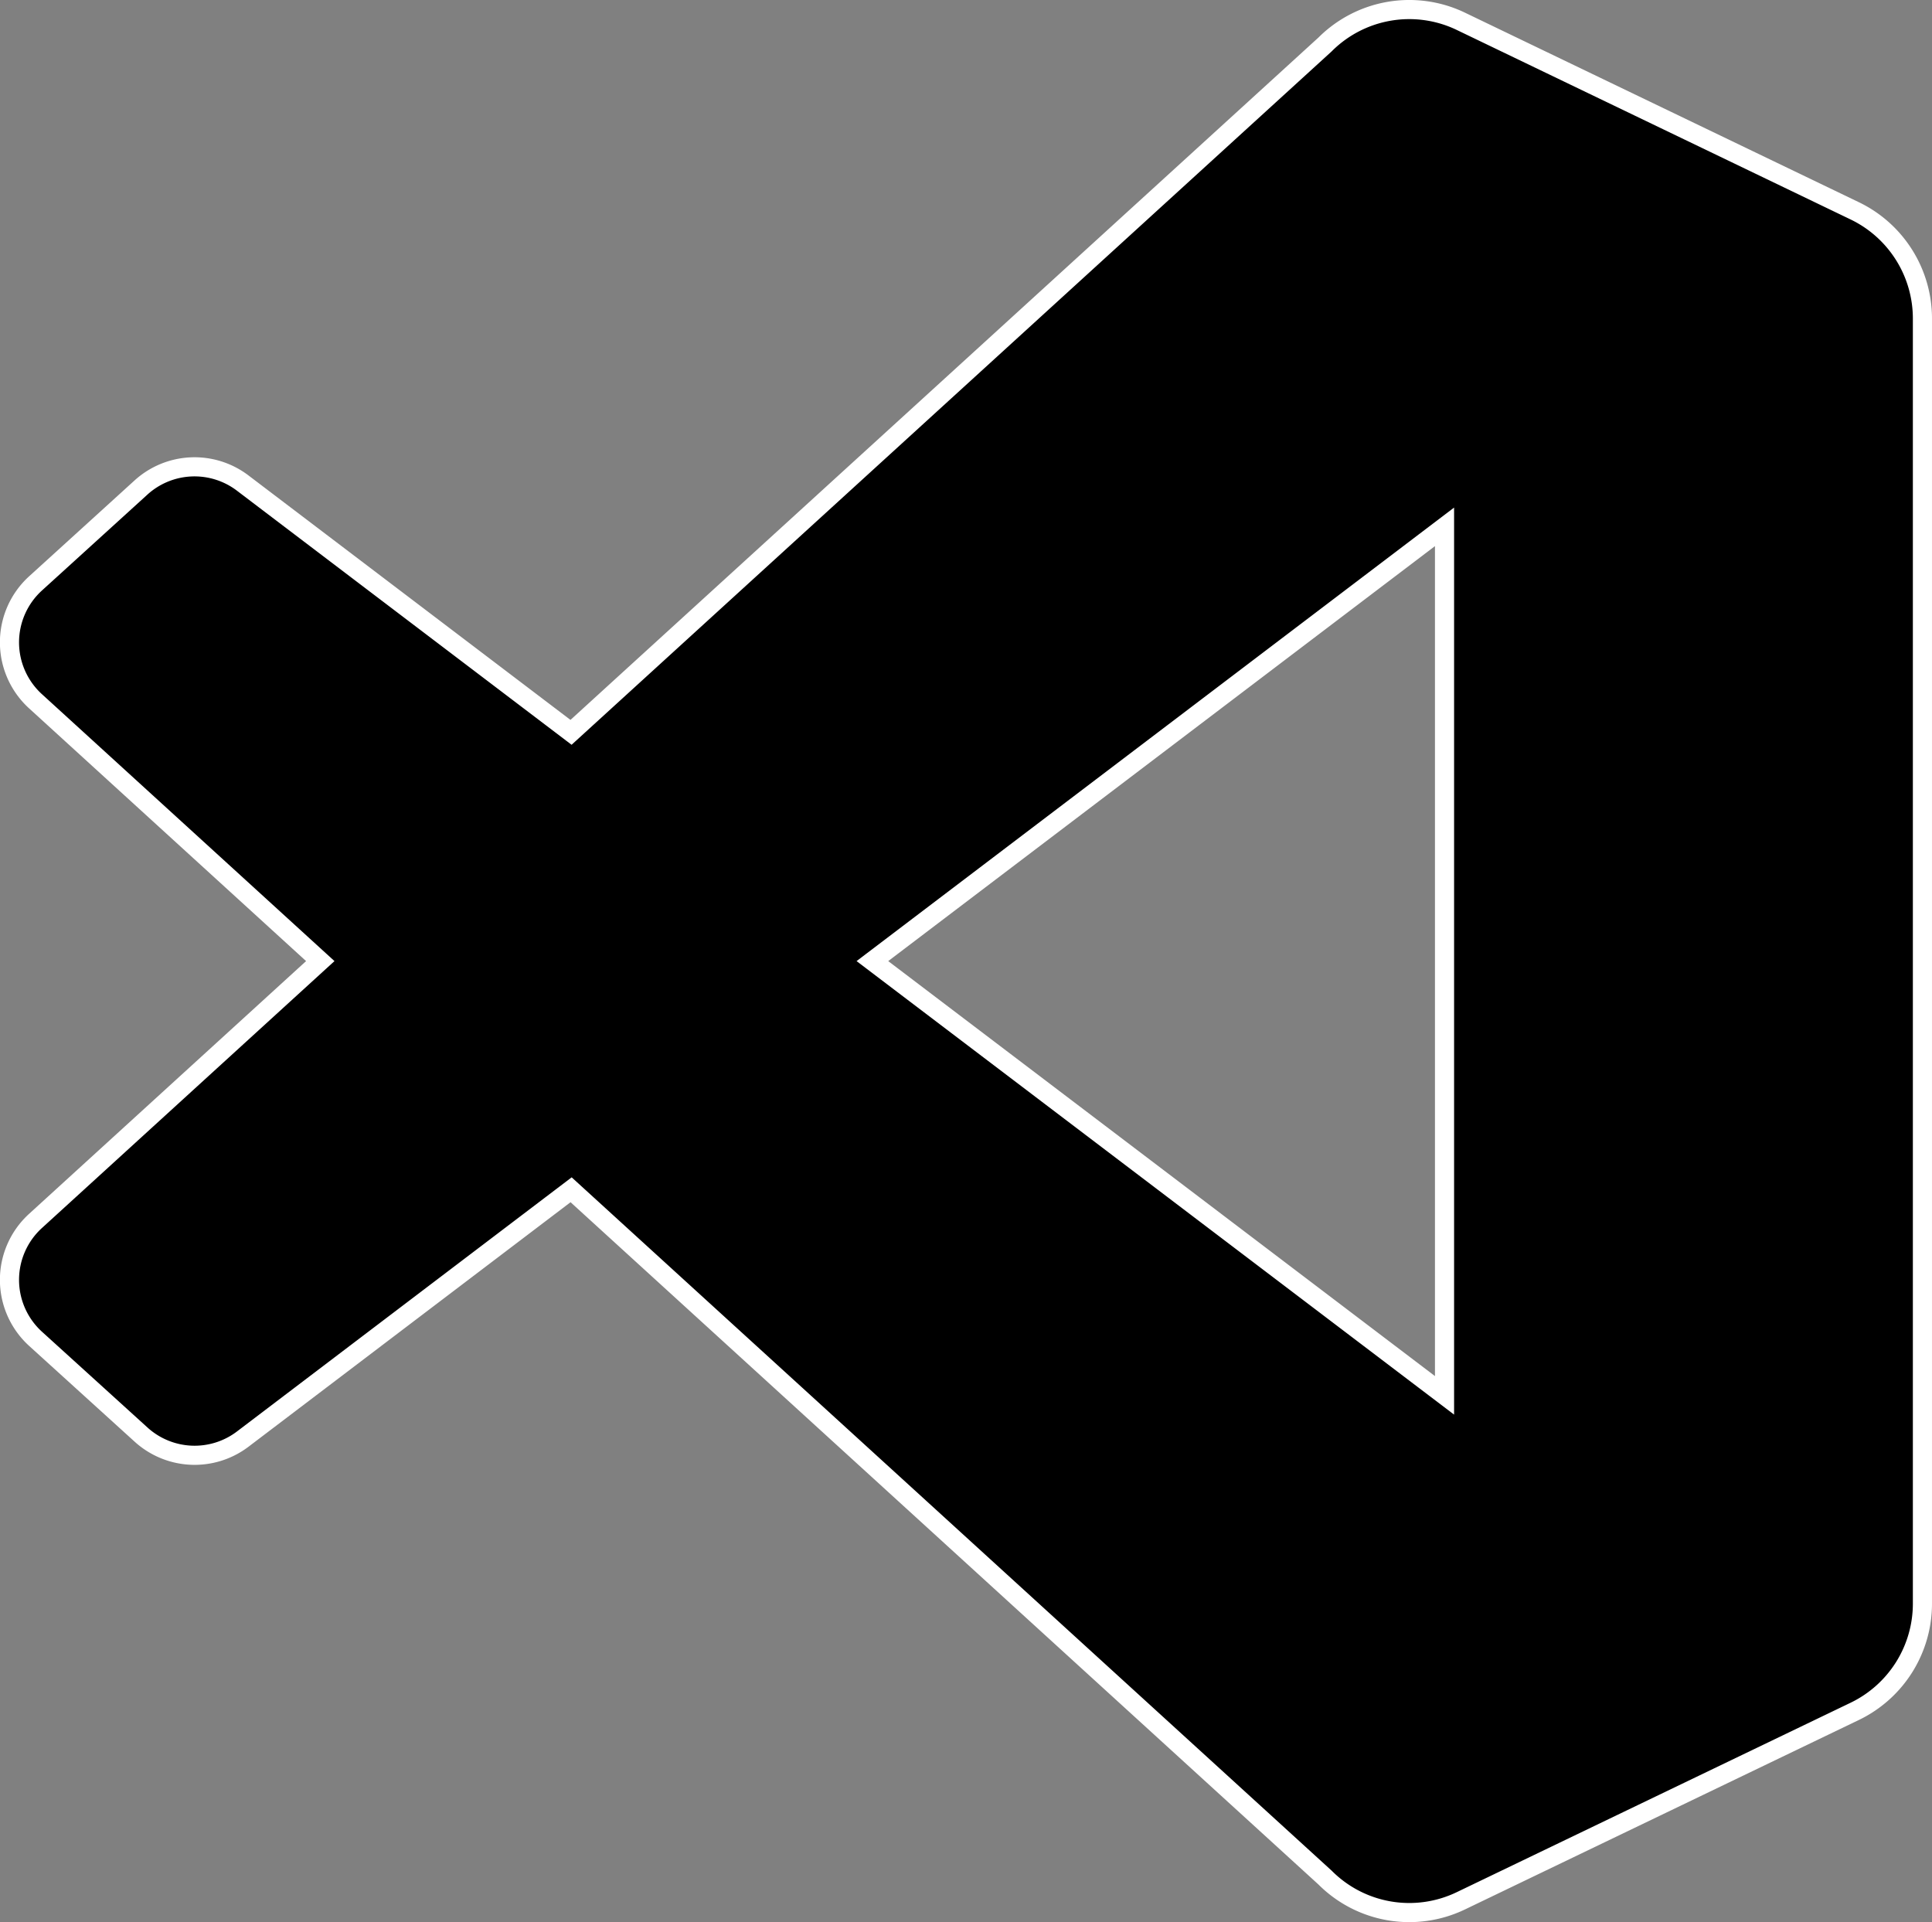 <?xml version="1.0" encoding="UTF-8" standalone="no"?>
<svg
   xmlns:dc="http://purl.org/dc/elements/1.1/"
   xmlns:cc="http://creativecommons.org/ns#"
   xmlns:rdf="http://www.w3.org/1999/02/22-rdf-syntax-ns#"
   xmlns:svg="http://www.w3.org/2000/svg"
   xmlns="http://www.w3.org/2000/svg"
   xmlns:sodipodi="http://sodipodi.sourceforge.net/DTD/sodipodi-0.dtd"
   xmlns:inkscape="http://www.inkscape.org/namespaces/inkscape"
   role="img"
   viewBox="0 0 504.978 502.384"
   version="1.1"
   id="svg849"
   sodipodi:docname="visualstudiocode.svg"
   width="504.978"
   height="502.384"
   inkscape:version="1.0.1 (3bc2e813f5, 2020-09-07)">
  <rect x="0" y="0" width="504.978" height="502.384" fill="#808080" stroke="none"/>
  <defs
     id="defs853" />
  <sodipodi:namedview
     pagecolor="#5b4c4c"
     bordercolor="#666666"
     borderopacity="1"
     objecttolerance="10"
     gridtolerance="10"
     guidetolerance="10"
     inkscape:pageopacity="0"
     inkscape:pageshadow="2"
     inkscape:window-width="1920"
     inkscape:window-height="1017"
     id="namedview851"
     showgrid="false"
     fit-margin-top="0"
     fit-margin-left="0"
     fit-margin-right="0"
     fit-margin-bottom="0"
     inkscape:zoom="1.3258252"
     inkscape:cx="368.79898"
     inkscape:cy="231.76688"
     inkscape:window-x="-8"
     inkscape:window-y="-8"
     inkscape:window-maximized="1"
     inkscape:current-layer="svg849" />
  <title
     id="title845">Visual Studio Code</title>
  <path
     d="M 484.77,55.1 381.855,5.58 a 31.125,31.125 0 0 0 -35.52,6.042 L 149.254,191.411 63.422,126.245 a 20.812,20.812 0 0 0 -26.583,1.187 L 9.298,152.474 a 20.833,20.833 0 0 0 -0.021,30.812 L 83.713,251.201 9.277,319.117 a 20.833,20.833 0 0 0 0.021,30.812 L 36.86,374.95 a 20.812,20.812 0 0 0 26.583,1.187 L 149.275,310.971 346.355,490.76 a 31.083,31.083 0 0 0 35.499,6.042 l 102.957,-49.52 a 31.25,31.25 0 0 0 17.666,-28.166 V 83.266 A 31.25,31.25 0 0 0 484.77,55.1 Z M 377.563,364.7 228.024,251.201 377.563,137.703 Z"
     id="path847"
     style="fill:#000000;fill-opacity:1;stroke:#ffffff;stroke-width:5;stroke-miterlimit:4;stroke-dasharray:none;stroke-opacity:1" />
</svg>
